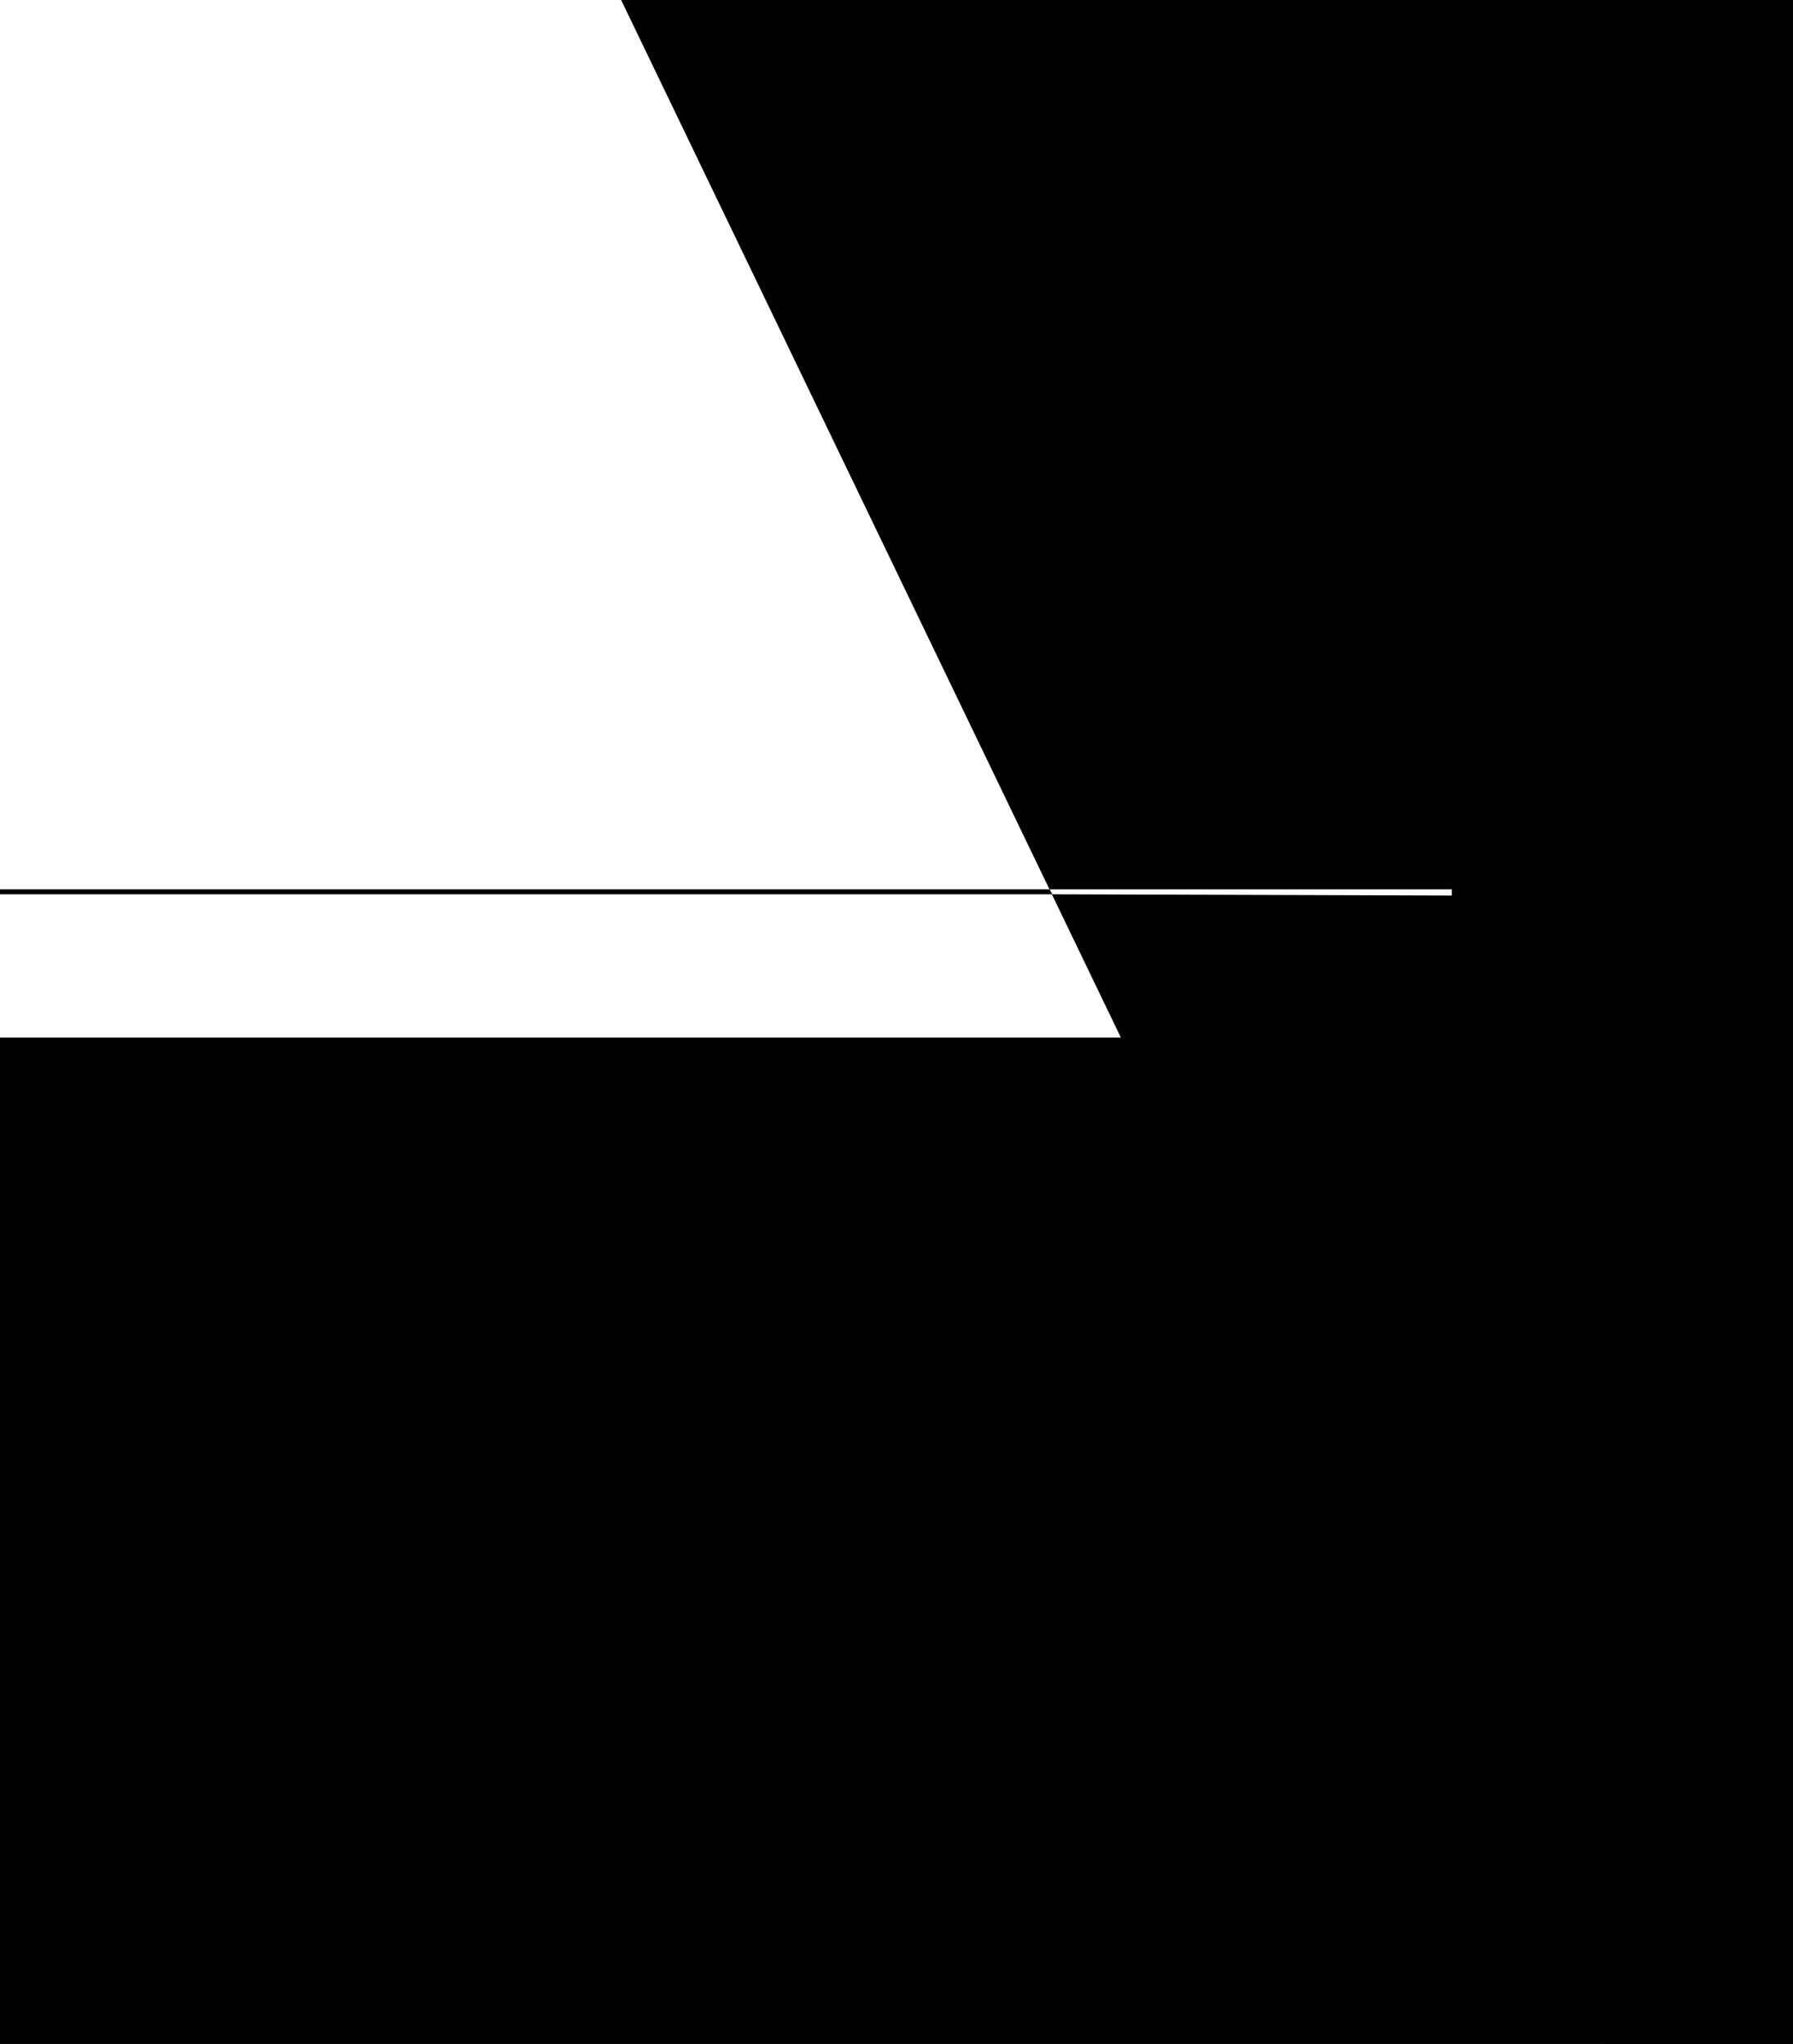 <svg width="1440" height="1641" viewBox="0 0 1440 1641" fill="none" xmlns="http://www.w3.org/2000/svg">
<rect x="0" y="0" width="1440" height="1641" fill="#808080" stroke="none"/>
<g clip-path="url(#clip0_64_4)">
<rect width="1440" height="1641" fill="white"/>
<g clip-path="url(#clip1_64_4)">
<rect width="1441" height="1829" fill="white"/>
<rect width="1637" height="1860" fill="black"/>
<rect x="325.396" y="-360" width="2450.47" height="1360.93" transform="rotate(64.275 325.396 -360)" fill="white"/>
<rect x="-127" y="714" width="1158" height="4" fill="black"/>
<path d="M843 714H1166V719L845.091 718L843 714Z" fill="white"/>
</g>
<rect y="833" width="1440" height="808" fill="black"/>
</g>
<defs>
<clipPath id="clip0_64_4">
<rect width="1440" height="1641" fill="white"/>
</clipPath>
<clipPath id="clip1_64_4">
<rect width="1441" height="1829" fill="white"/>
</clipPath>
</defs>
</svg>
